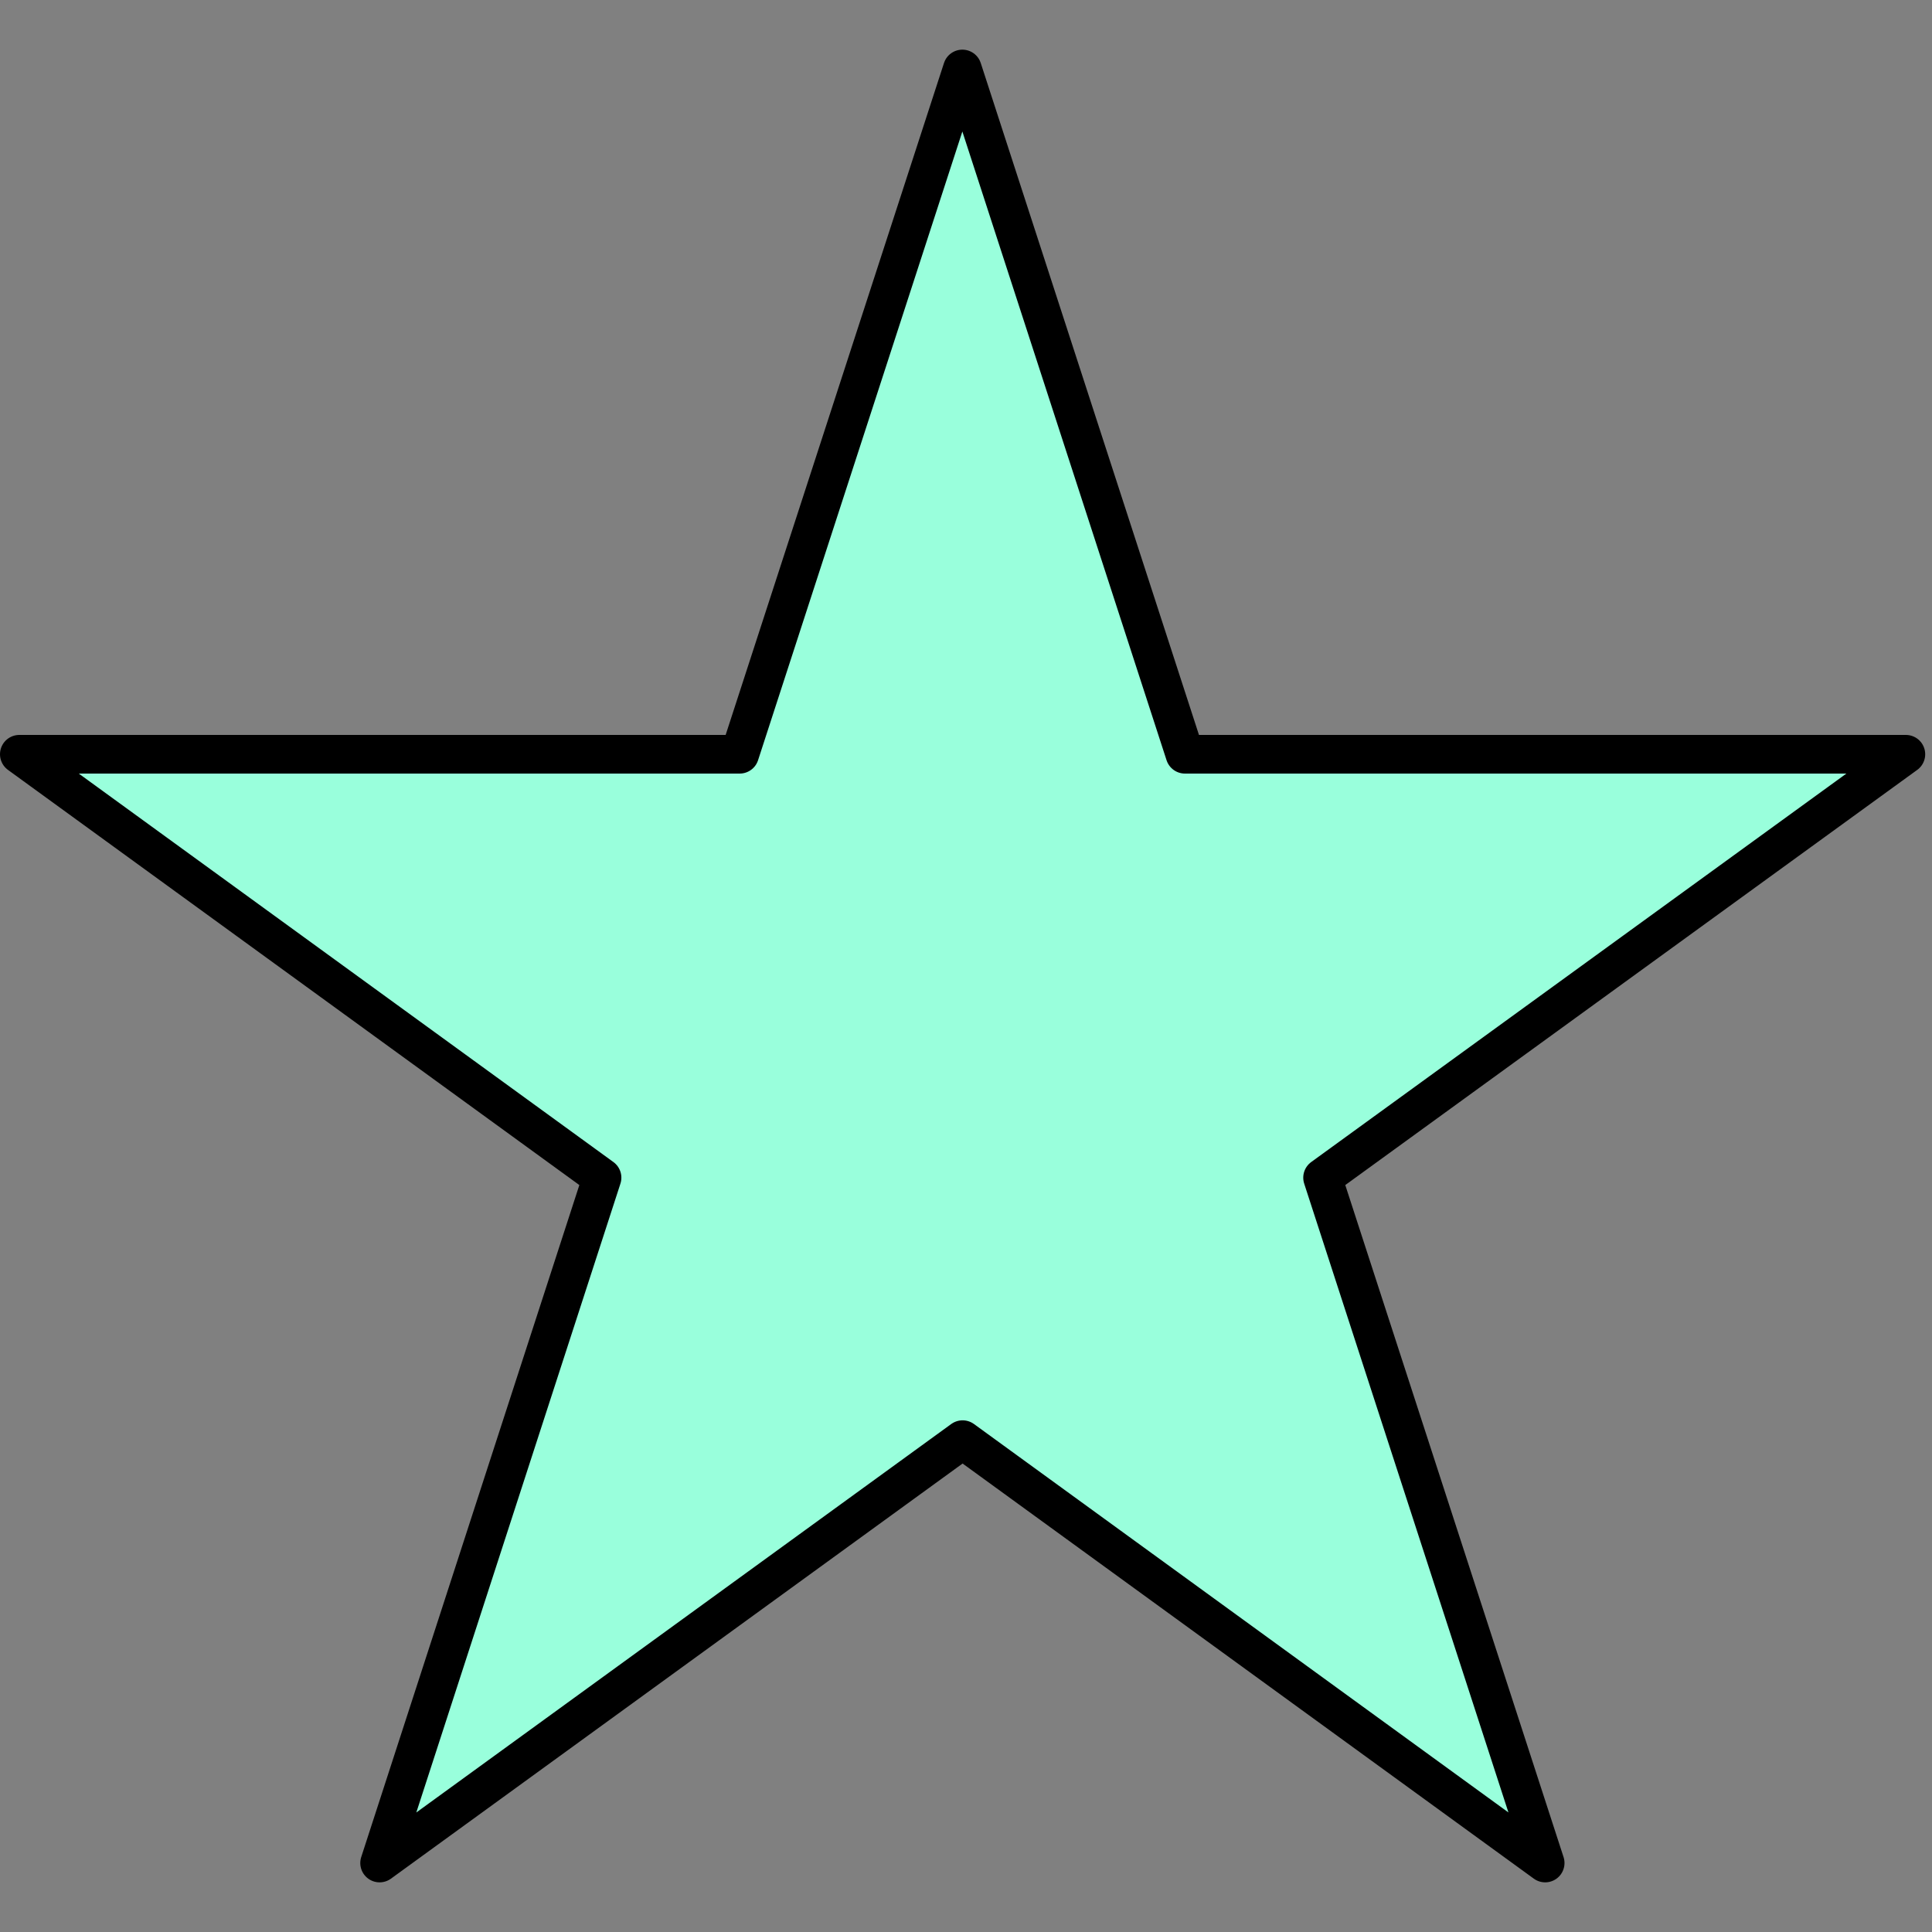 <svg xmlns="http://www.w3.org/2000/svg" viewBox="0 0 50 50">
  <rect x="0" y="0" width="50" height="50" fill="#808080" stroke="none"/>
  <path d="m49.324 19.52-15.096 10.958 5.761 17.737L24.912 37.258 9.824 48.215 15.581 30.478 0.5 19.52H19.143l5.763-17.735 5.76 17.735z"
    style="fill:#99ffdc;stroke-linejoin:round;stroke:#000"/>
</svg>
